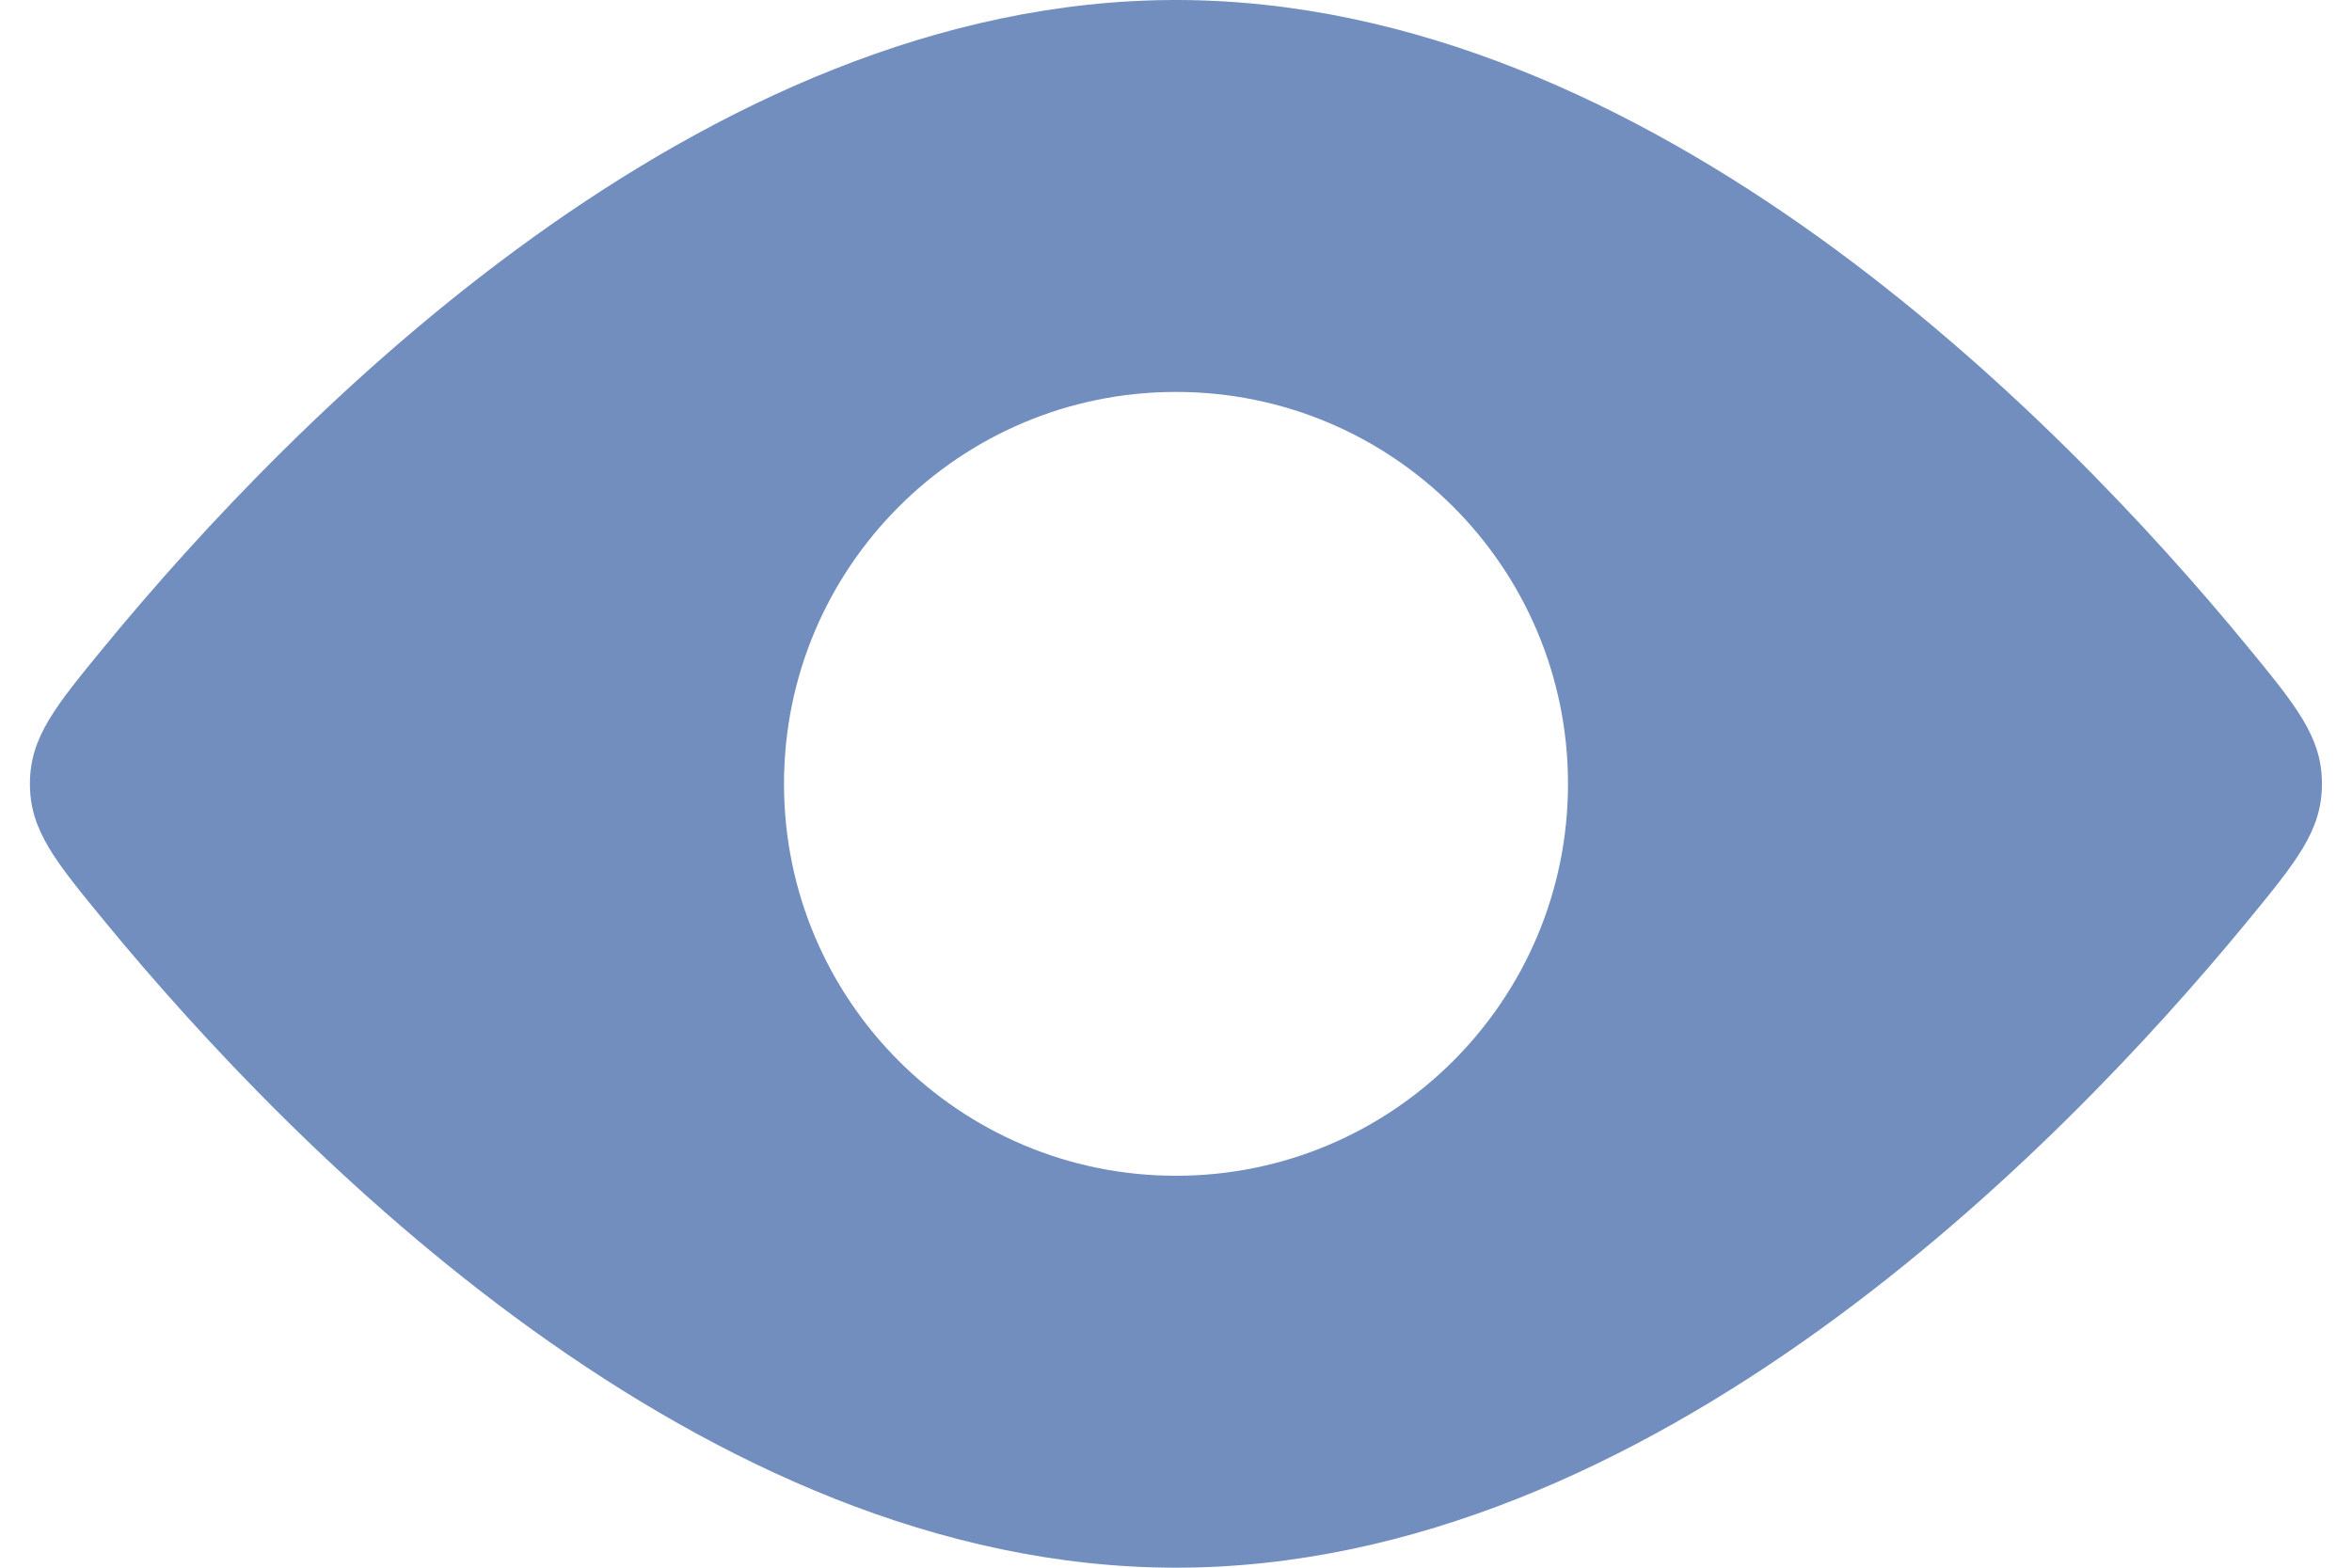 <svg width="18" height="12" viewBox="0 0 18 12" fill="none" xmlns="http://www.w3.org/2000/svg">
<path fill-rule="evenodd" clip-rule="evenodd" d="M17.77 6C17.77 5.641 17.576 5.406 17.188 4.934C15.768 3.21 12.636 0 9 0C5.364 0 2.232 3.21 0.812 4.934C0.424 5.406 0.229 5.641 0.229 6C0.229 6.359 0.424 6.594 0.812 7.066C2.232 8.79 5.364 12 9 12C12.636 12 15.768 8.79 17.188 7.066C17.576 6.594 17.77 6.359 17.77 6ZM9 9C10.657 9 12 7.657 12 6C12 4.343 10.657 3 9 3C7.343 3 6 4.343 6 6C6 7.657 7.343 9 9 9Z" fill="#718EBF"/>
</svg>
